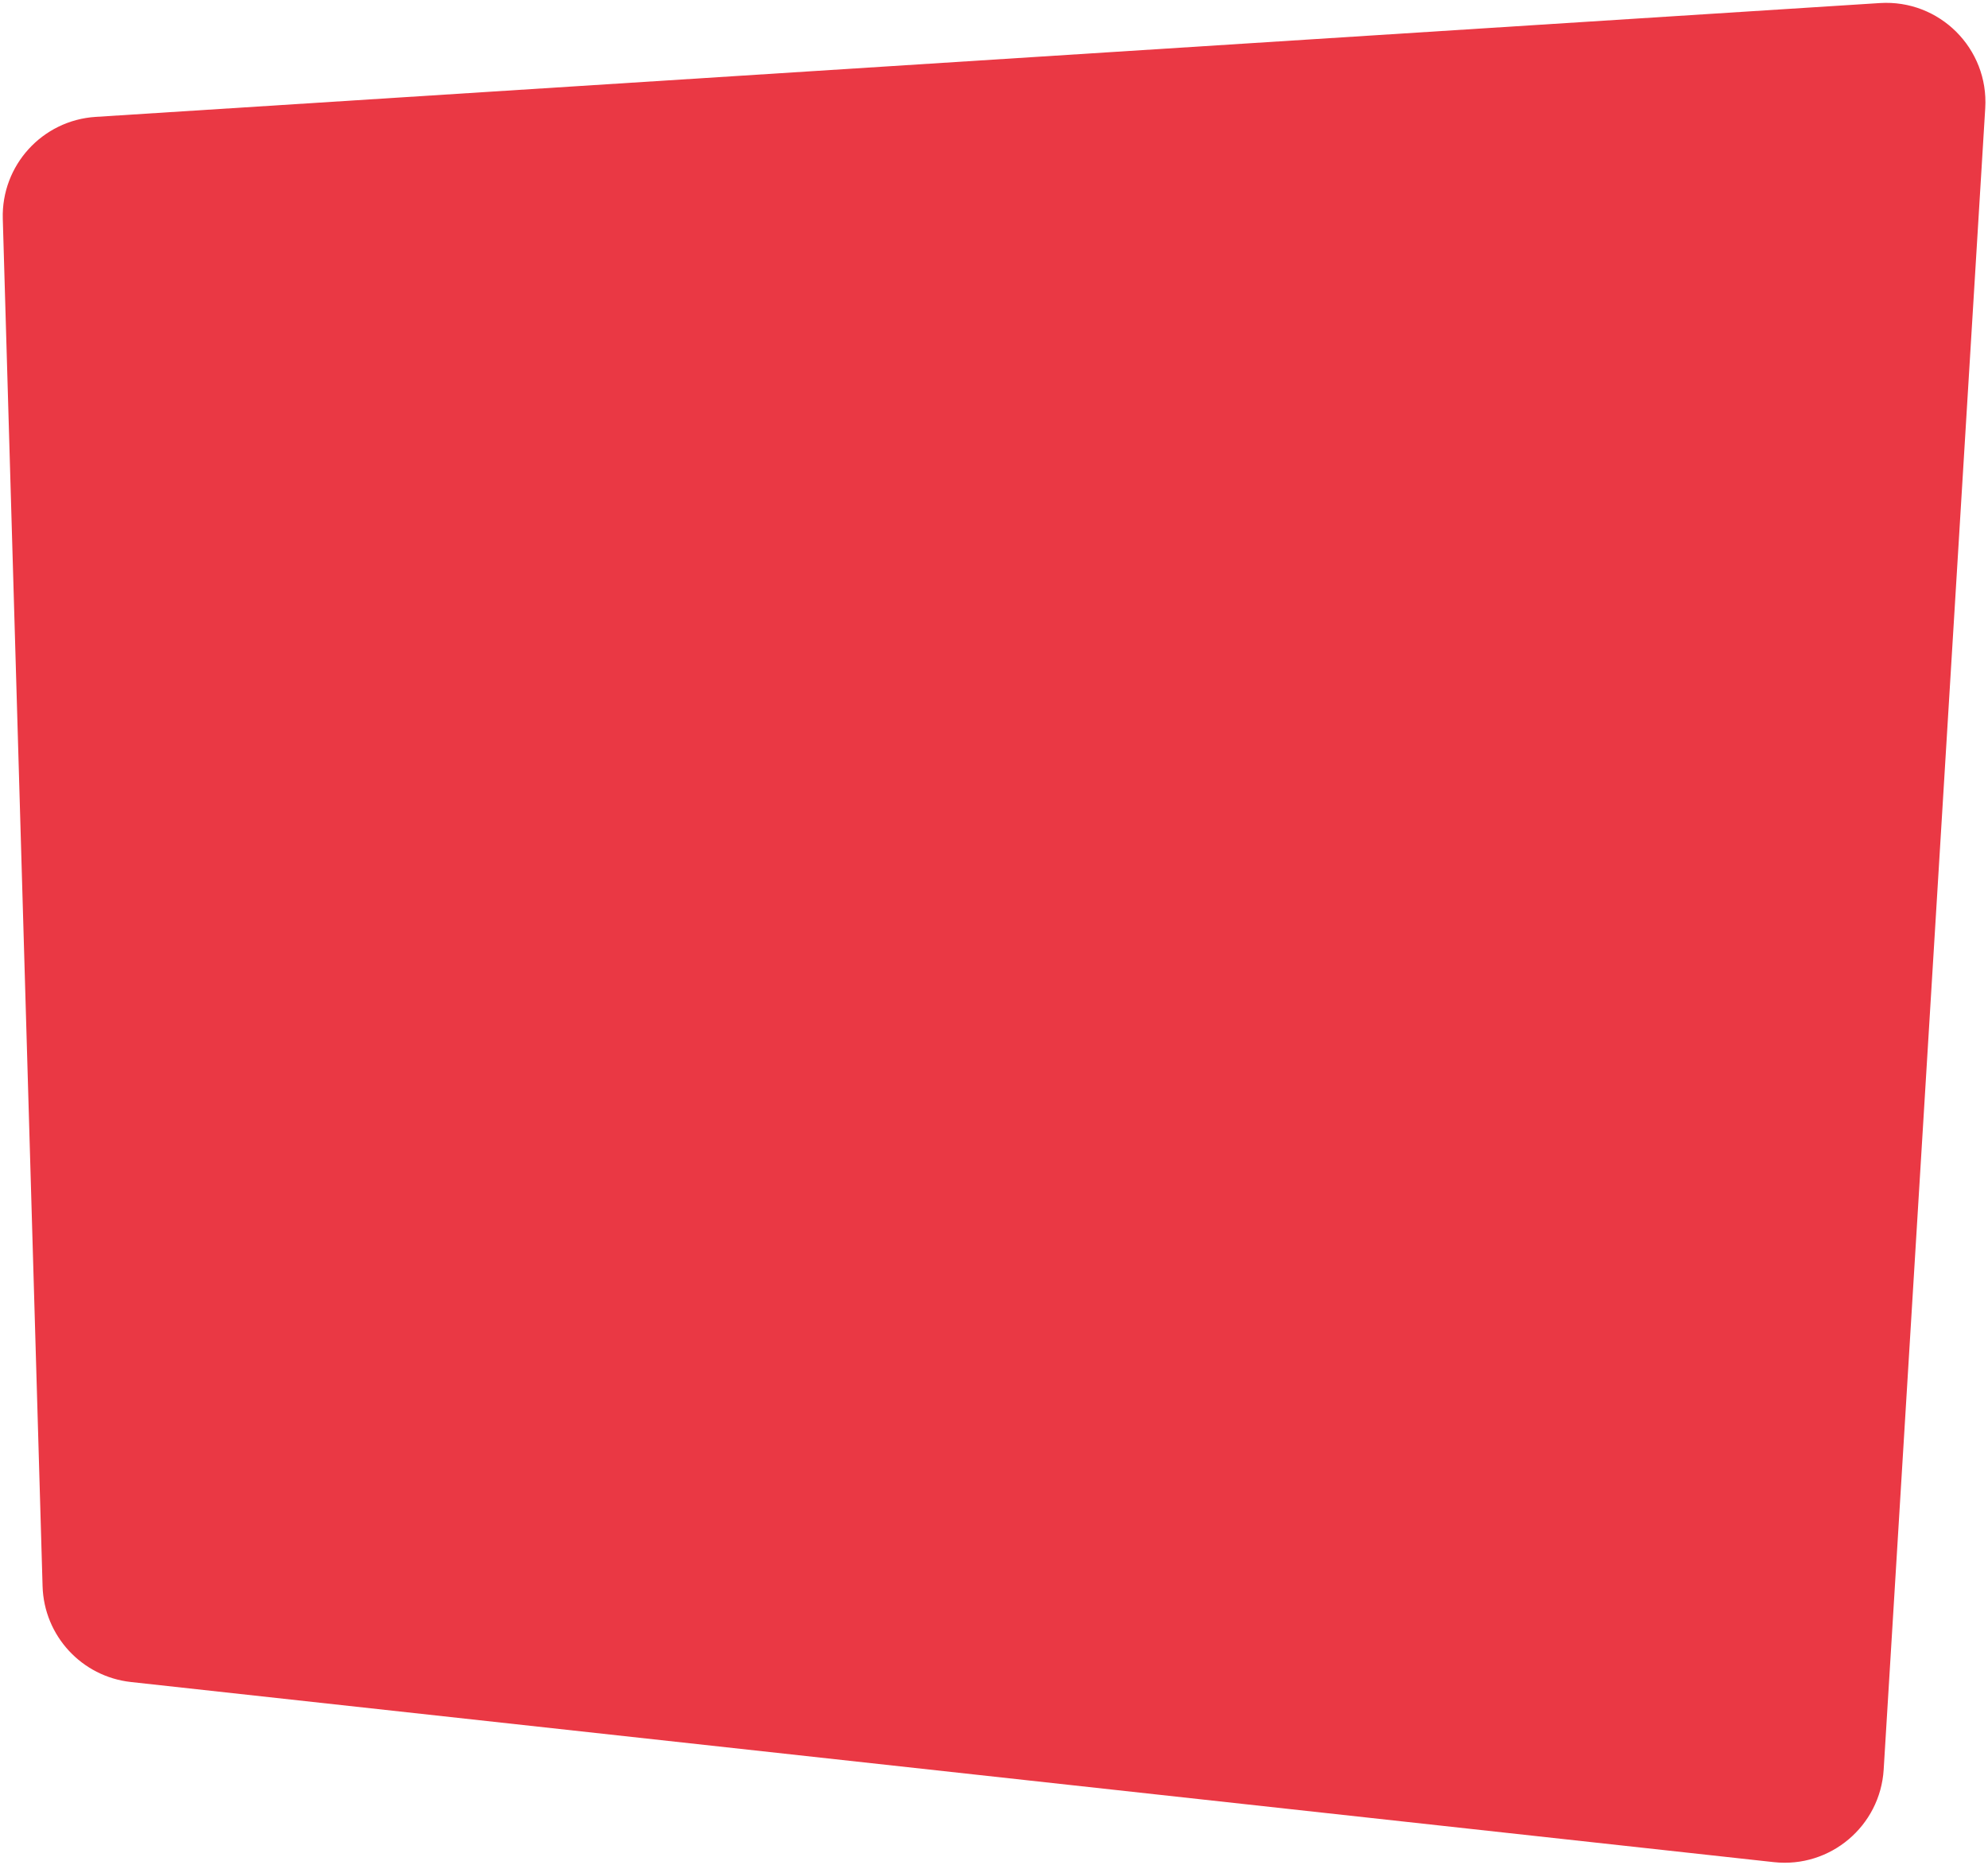 <svg width="485" height="455" viewBox="0 0 485 455" fill="none" xmlns="http://www.w3.org/2000/svg">
<path d="M0.68 53.374C0.301 40.336 10.319 29.342 23.337 28.512L458.623 0.746C473.158 -0.181 485.215 11.844 484.326 26.382L459.55 431.646C458.706 445.447 446.494 455.739 432.75 454.232L31.947 410.296C19.938 408.98 10.738 399.012 10.387 386.937L0.68 53.374Z" fill="#EA3844"/>
</svg>
